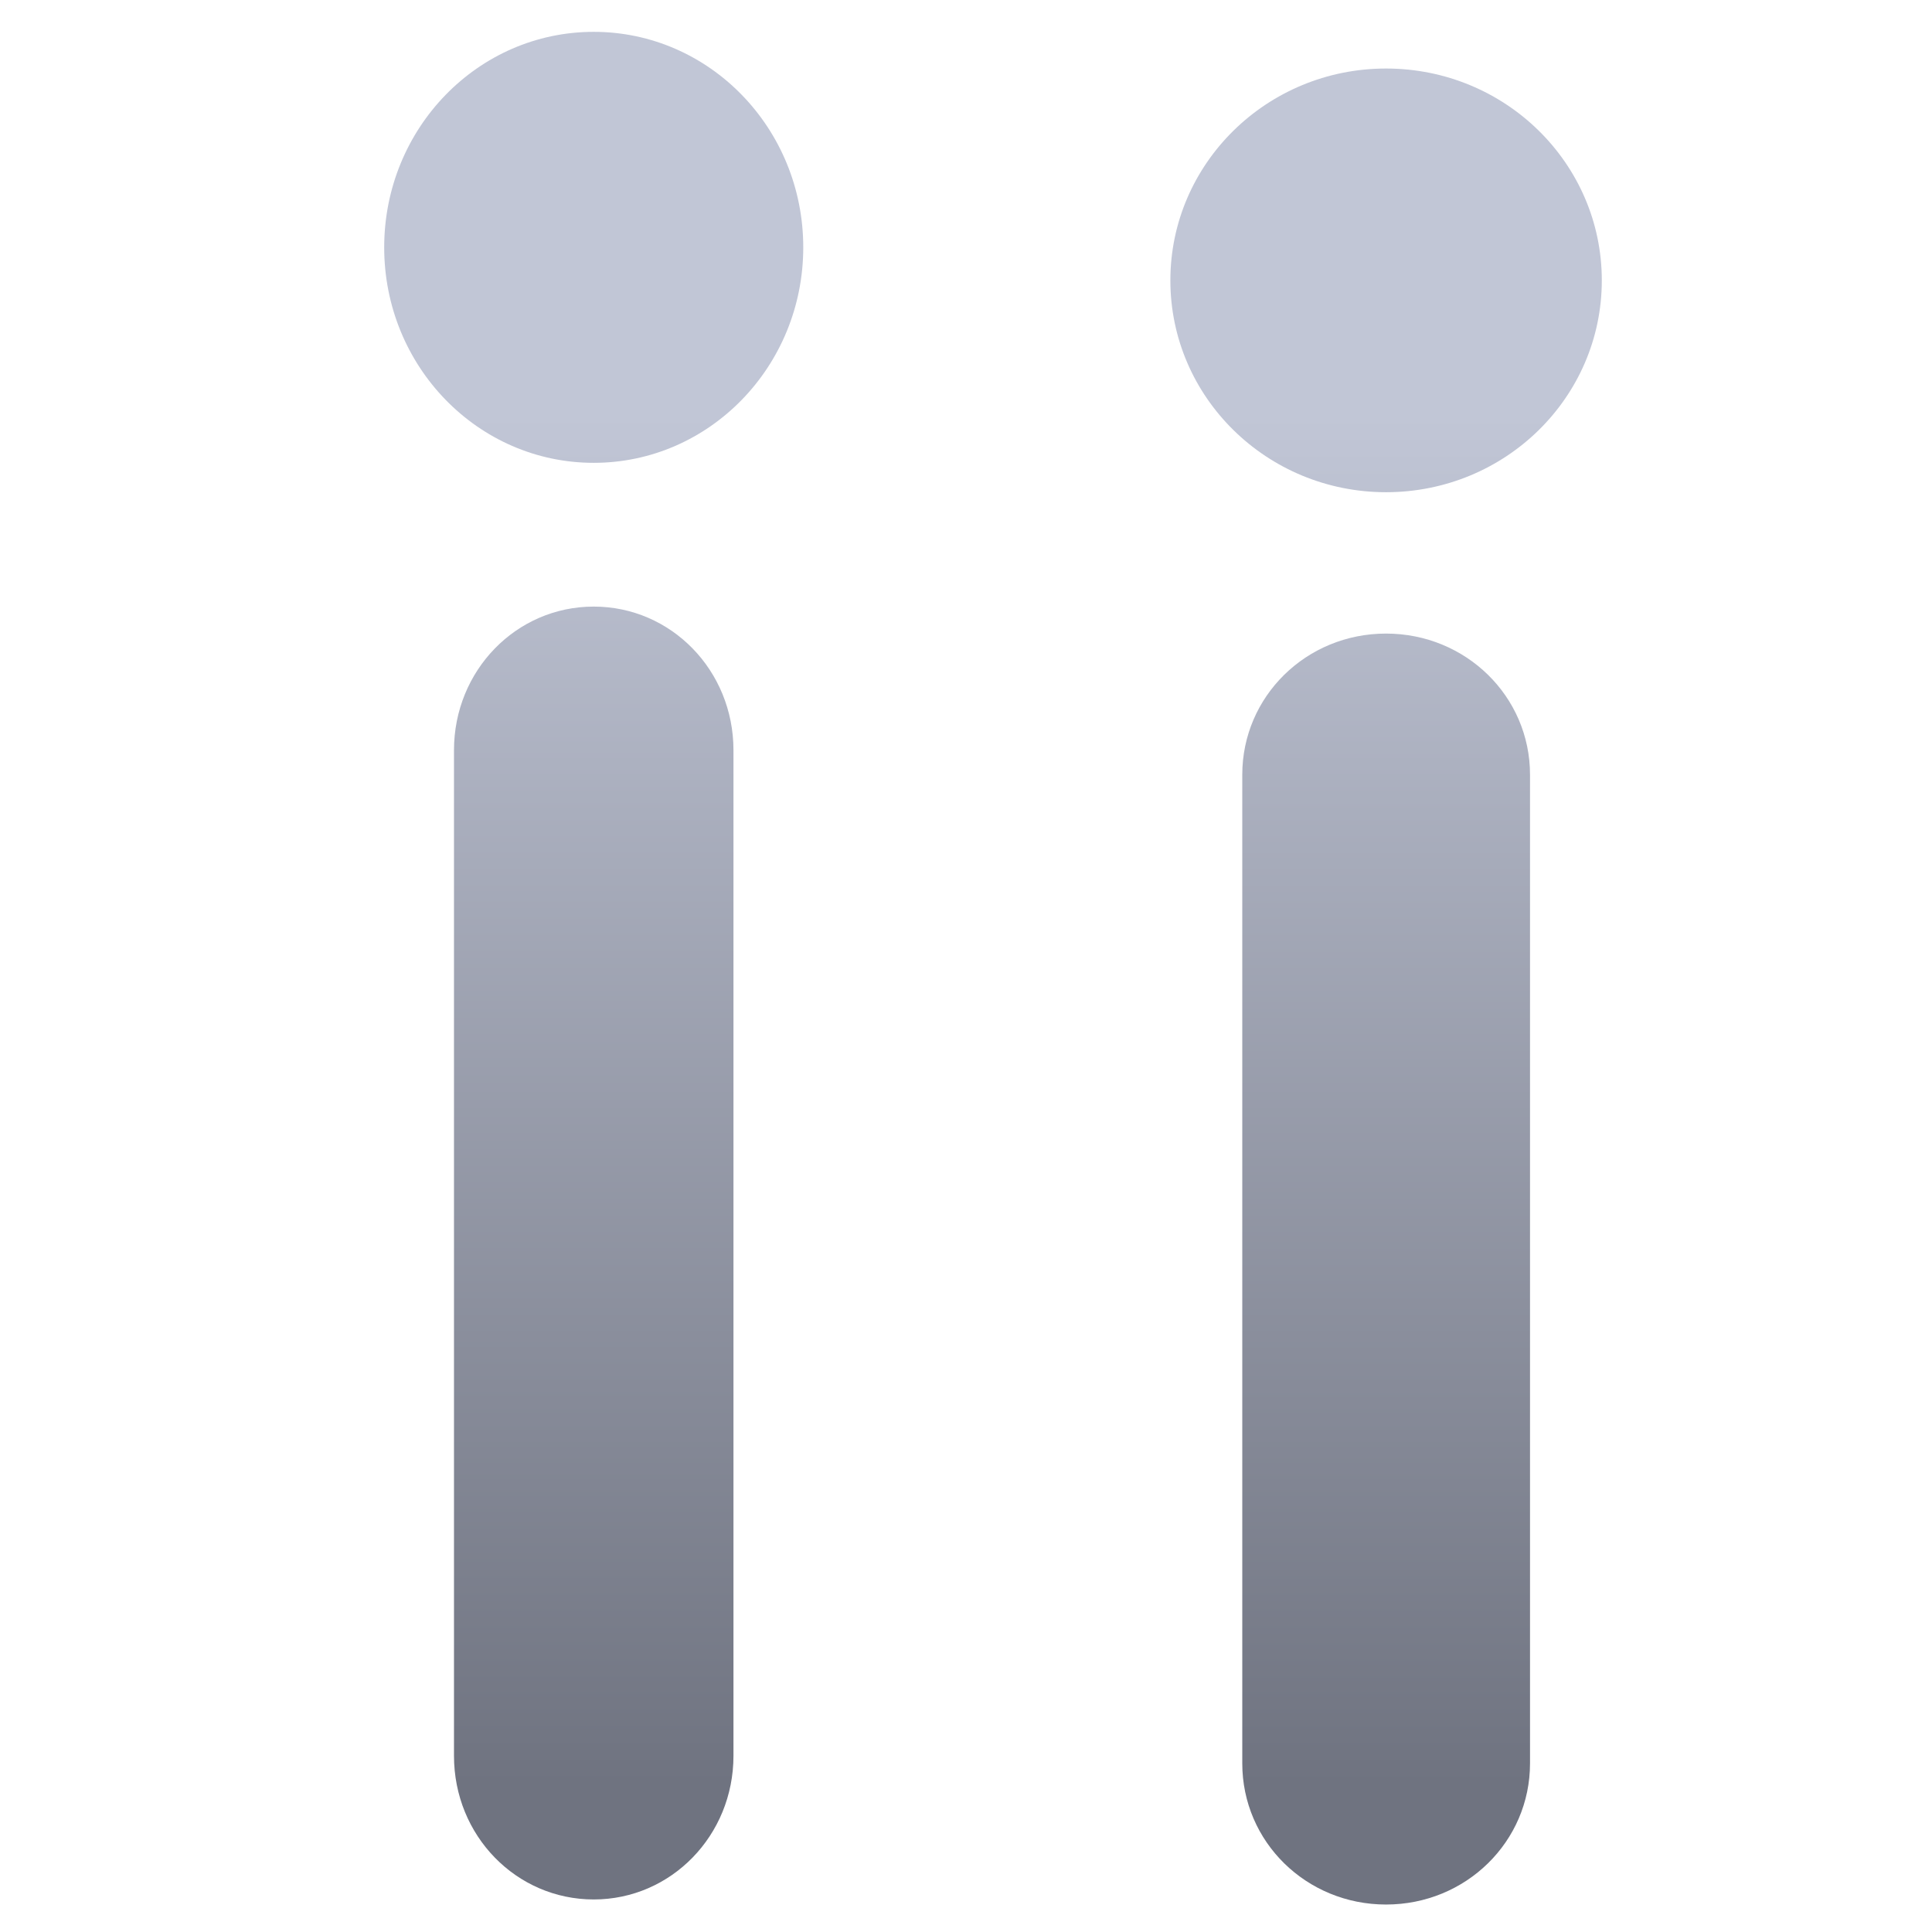 <svg xmlns="http://www.w3.org/2000/svg" xmlns:xlink="http://www.w3.org/1999/xlink" width="64" height="64" viewBox="0 0 64 64" version="1.1"><defs><linearGradient id="linear0" gradientUnits="userSpaceOnUse" x1="0" y1="0" x2="0" y2="1" gradientTransform="matrix(72.798,0,0,45.83,-0.549,13.571)"><stop offset="0" style="stop-color:#c1c6d6;stop-opacity:1;"/><stop offset="1" style="stop-color:#6f7380;stop-opacity:1;"/></linearGradient><linearGradient id="linear1" gradientUnits="userSpaceOnUse" x1="0" y1="0" x2="0" y2="1" gradientTransform="matrix(72.798,0,0,45.83,-0.549,13.571)"><stop offset="0" style="stop-color:#c1c6d6;stop-opacity:1;"/><stop offset="1" style="stop-color:#6f7380;stop-opacity:1;"/></linearGradient></defs><g id="surface1"><path style=" stroke:none;fill-rule:nonzero;fill:url(#linear0);" d="M 19.668 1.055 C 15.832 1.055 12.727 4.25 12.727 8.195 C 12.727 12.137 15.832 15.332 19.668 15.332 C 23.5 15.332 26.609 12.137 26.609 8.195 C 26.609 4.25 23.5 1.055 19.668 1.055 Z M 19.668 20.094 C 17.098 20.094 15.039 22.215 15.039 24.852 L 15.039 58.164 C 15.039 60.809 17.102 62.922 19.668 62.922 C 22.234 62.922 24.297 60.801 24.297 58.164 L 24.297 24.852 C 24.297 22.207 22.23 20.094 19.668 20.094 Z M 19.668 20.094 "/><path style=" stroke:none;fill-rule:nonzero;fill:url(#linear1);" d="M 45.914 2.27 C 41.969 2.27 38.77 5.414 38.77 9.289 C 38.77 13.164 41.969 16.305 45.914 16.305 C 49.867 16.305 53.062 13.164 53.062 9.289 C 53.062 5.414 49.867 2.27 45.914 2.27 Z M 45.914 20.988 C 43.27 20.988 41.152 23.07 41.152 25.664 L 41.152 58.414 C 41.152 61.012 43.273 63.09 45.914 63.09 C 48.559 63.09 50.684 61.008 50.684 58.414 L 50.684 25.664 C 50.684 23.066 48.555 20.988 45.914 20.988 Z M 45.914 20.988 "/></g></svg>

